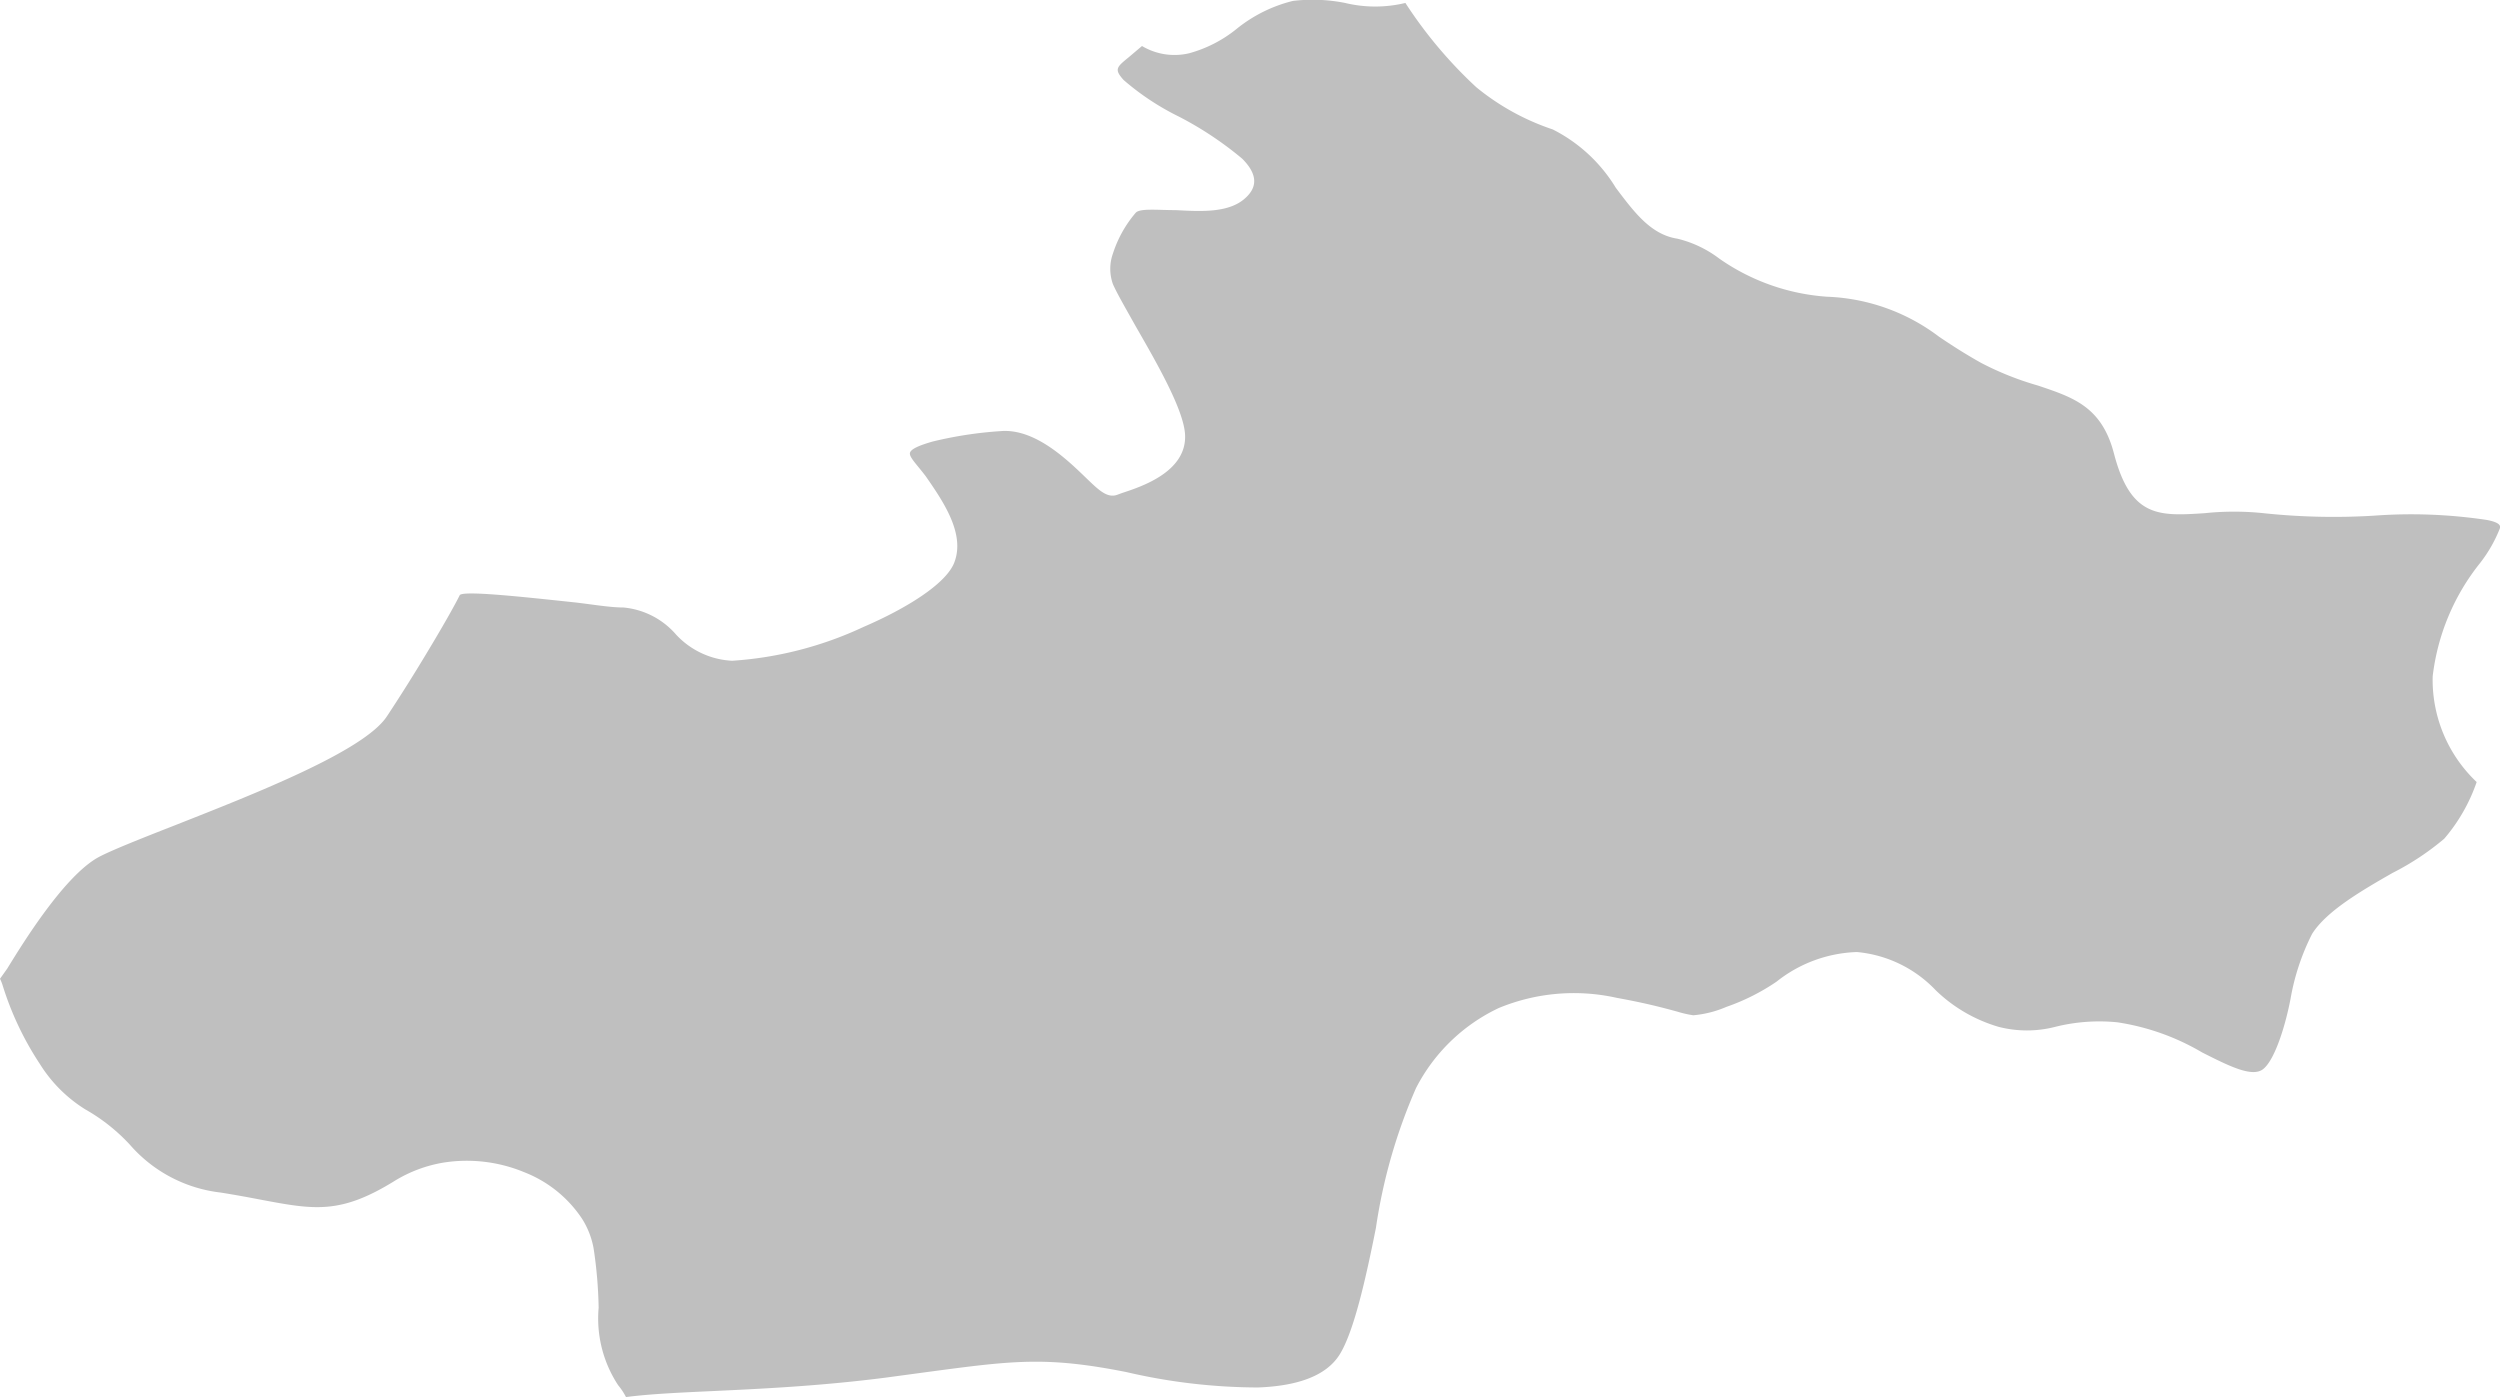 <svg xmlns="http://www.w3.org/2000/svg" viewBox="0 0 110.29 61.63"><defs><style>.cls-1{fill:#bfbfbf;fill-rule:evenodd;}</style></defs><title>tokat</title><g id="Layer_2" data-name="Layer 2"><g id="map"><path class="cls-1" d="M27.64,61.63c1-.13,2.26-.19,3.77-.26,2.13-.1,4.74-.22,7.63-.59l1.85-.25c3.82-.51,5.26-.7,8.8,0h0a25.85,25.85,0,0,0,5.8.68c1.64-.06,3-.46,3.62-1.47s1.14-3.31,1.59-5.57h0A24,24,0,0,1,62.47,48a7.89,7.89,0,0,1,3.65-3.53,8.67,8.67,0,0,1,5.2-.45c1.38.25,2.16.47,2.68.61a4.71,4.71,0,0,0,.7.16,4.72,4.72,0,0,0,1.46-.37h0l0,0h0a9.44,9.44,0,0,0,2.21-1.11h0A6,6,0,0,1,81.92,42a5.48,5.48,0,0,1,3.48,1.69,6.68,6.68,0,0,0,2.77,1.61,5,5,0,0,0,2.5,0,8,8,0,0,1,2.74-.2,10.41,10.41,0,0,1,3.74,1.33h0c1.15.58,2.14,1.08,2.64.77s1-1.78,1.26-3.14A10.17,10.17,0,0,1,102,41.2c.63-1,2.15-1.89,3.55-2.69A11.69,11.69,0,0,0,107.83,37a7.65,7.65,0,0,0,1.43-2.5,6.21,6.21,0,0,1-1.94-4.66,9.82,9.82,0,0,1,2.09-5,6.14,6.14,0,0,0,.89-1.57h0c0-.13-.12-.24-.58-.33a22.42,22.42,0,0,0-5-.19,29.37,29.37,0,0,1-4.86-.11,12.47,12.47,0,0,0-2.6,0c-2,.13-3.26.21-4-2.63-.54-2.08-1.81-2.48-3.35-3a13.33,13.33,0,0,1-2.51-1c-.75-.42-1.33-.8-1.85-1.15a8.71,8.71,0,0,0-4.95-1.77,9.42,9.42,0,0,1-4.75-1.68A5,5,0,0,0,74,10.53c-1.17-.18-1.9-1.16-2.72-2.25A6.88,6.88,0,0,0,68.5,5.71a10.63,10.63,0,0,1-3.37-1.86A19.61,19.61,0,0,1,62,.13a5.66,5.66,0,0,1-2.66,0,7.36,7.36,0,0,0-2.3-.09,6.37,6.37,0,0,0-2.48,1.23,5.72,5.72,0,0,1-2.1,1.08,2.8,2.8,0,0,1-2.08-.32l-.59.5c-.54.44-.64.53-.22,1A11.37,11.37,0,0,0,52,5.14,15.19,15.19,0,0,1,54.8,7h0c.58.58.74,1.15.2,1.68h0c-.72.73-2,.65-3.13.59-.82,0-1.59-.09-1.77.12a5.21,5.21,0,0,0-1,1.79h0a2,2,0,0,0,0,1.36c.18.41.57,1.08,1,1.85.95,1.65,2.12,3.69,2.18,4.78.09,1.67-2,2.32-2.78,2.58l-.19.07h0c-.45.18-.83-.19-1.38-.72-.84-.81-2.27-2.21-3.79-2.08a17.45,17.45,0,0,0-3,.46c-.59.17-1,.34-1,.53s.32.5.7,1c.79,1.14,1.76,2.56,1.25,3.83h0c-.38.93-2.1,2-4,2.82a16.11,16.11,0,0,1-5.79,1.49A3.61,3.61,0,0,1,29.83,28,3.49,3.49,0,0,0,27.5,26.8c-.58,0-1.33-.13-2.1-.22-2.35-.25-5-.54-5.12-.32h0c-.21.43-.77,1.42-1.46,2.56-.54.9-1.16,1.89-1.75,2.78h0c-1,1.53-5.81,3.41-9.33,4.8-1.56.61-2.87,1.13-3.42,1.43-1.49.84-3.27,3.71-4,4.9h0L0,43.18H0a1.87,1.87,0,0,1,.11.27,13.59,13.59,0,0,0,1.65,3.49,6.25,6.25,0,0,0,2,2A8.13,8.13,0,0,1,5.73,50.5a6.25,6.25,0,0,0,4,2.11c.69.11,1.28.22,1.8.32h0c2.34.44,3.49.65,5.89-.84a6,6,0,0,1,2.14-.8h0a6.61,6.61,0,0,1,3.56.42,5.42,5.42,0,0,1,2.56,2.06,3.64,3.64,0,0,1,.51,1.32,19.6,19.6,0,0,1,.22,2.6,5.36,5.36,0,0,0,.86,3.42,2.86,2.86,0,0,1,.35.53Z"/></g></g></svg>